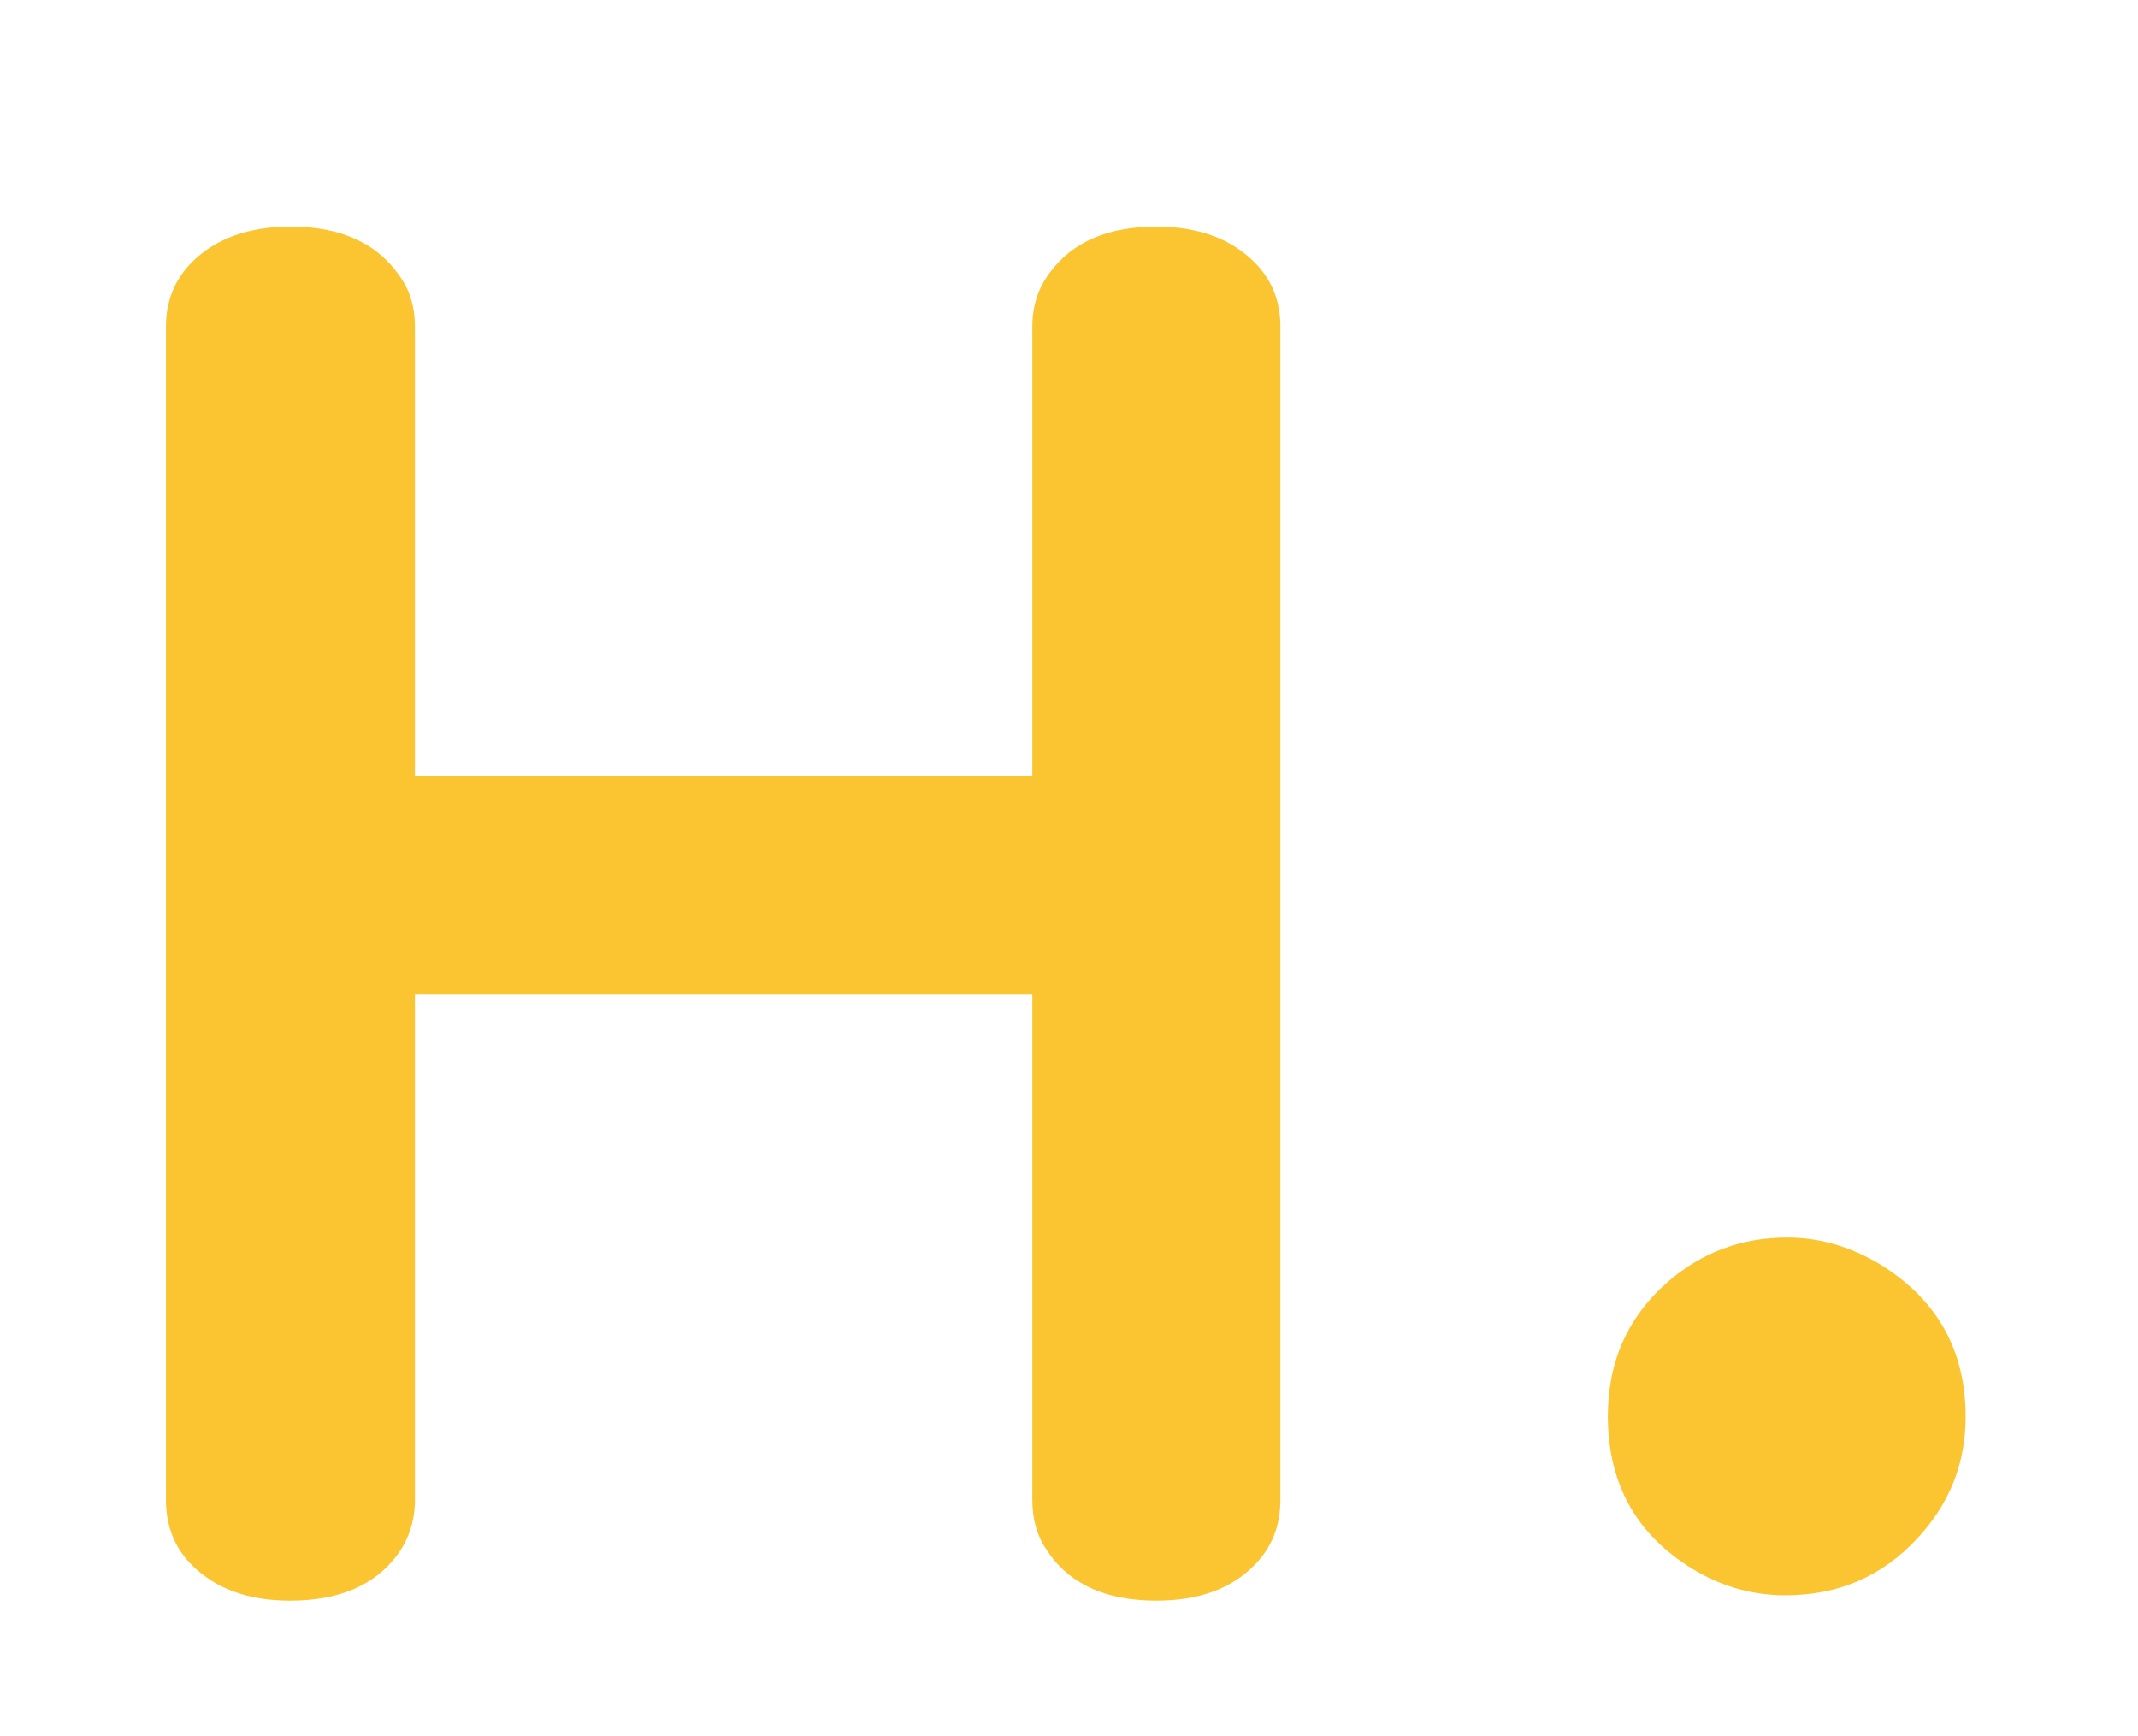 <?xml version="1.0" encoding="utf-8"?>
<!-- Generator: Adobe Illustrator 25.3.1, SVG Export Plug-In . SVG Version: 6.00 Build 0)  -->
<svg version="1.1" id="レイヤー_1" xmlns="http://www.w3.org/2000/svg" xmlns:xlink="http://www.w3.org/1999/xlink" x="0px"
	 y="0px" viewBox="0 0 234 190" style="enable-background:new 0 0 234 190;" xml:space="preserve">
<style type="text/css">
	.st0{fill:#FBC531;}
</style>
<g>
	<path class="st0" d="M45.41,108.789v55.371c0,2.28-0.651,4.297-1.953,6.055c-2.475,3.32-6.381,4.98-11.719,4.98
		c-4.558,0-8.139-1.302-10.742-3.906c-1.889-1.888-2.832-4.263-2.832-7.129V35.742c0-2.734,0.911-5.044,2.734-6.934
		c2.603-2.669,6.25-4.004,10.938-4.004c5.533,0,9.537,1.855,12.012,5.566c1.041,1.499,1.562,3.288,1.562,5.371v49.219h67.578V35.742
		c0-2.278,0.65-4.263,1.953-5.957c2.474-3.32,6.348-4.98,11.621-4.98c4.556,0,8.138,1.303,10.742,3.906
		c1.888,1.889,2.832,4.233,2.832,7.031V164.16c0,2.8-0.913,5.144-2.734,7.031c-2.539,2.67-6.152,4.004-10.84,4.004
		c-5.6,0-9.604-1.855-12.012-5.566c-1.042-1.497-1.562-3.32-1.562-5.469v-55.371H45.41z"/>
	<path class="st0" d="M195.605,135.449c3.516,0,6.9,0.977,10.156,2.93c6.25,3.842,9.375,9.409,9.375,16.699
		c0,5.078-1.758,9.506-5.273,13.281c-3.842,4.167-8.659,6.25-14.453,6.25c-3.386,0-6.577-0.845-9.57-2.539
		c-6.577-3.775-9.863-9.473-9.863-17.09c0-5.989,2.212-10.904,6.641-14.746C186.328,137.045,190.657,135.449,195.605,135.449z"/>
</g>
</svg>
